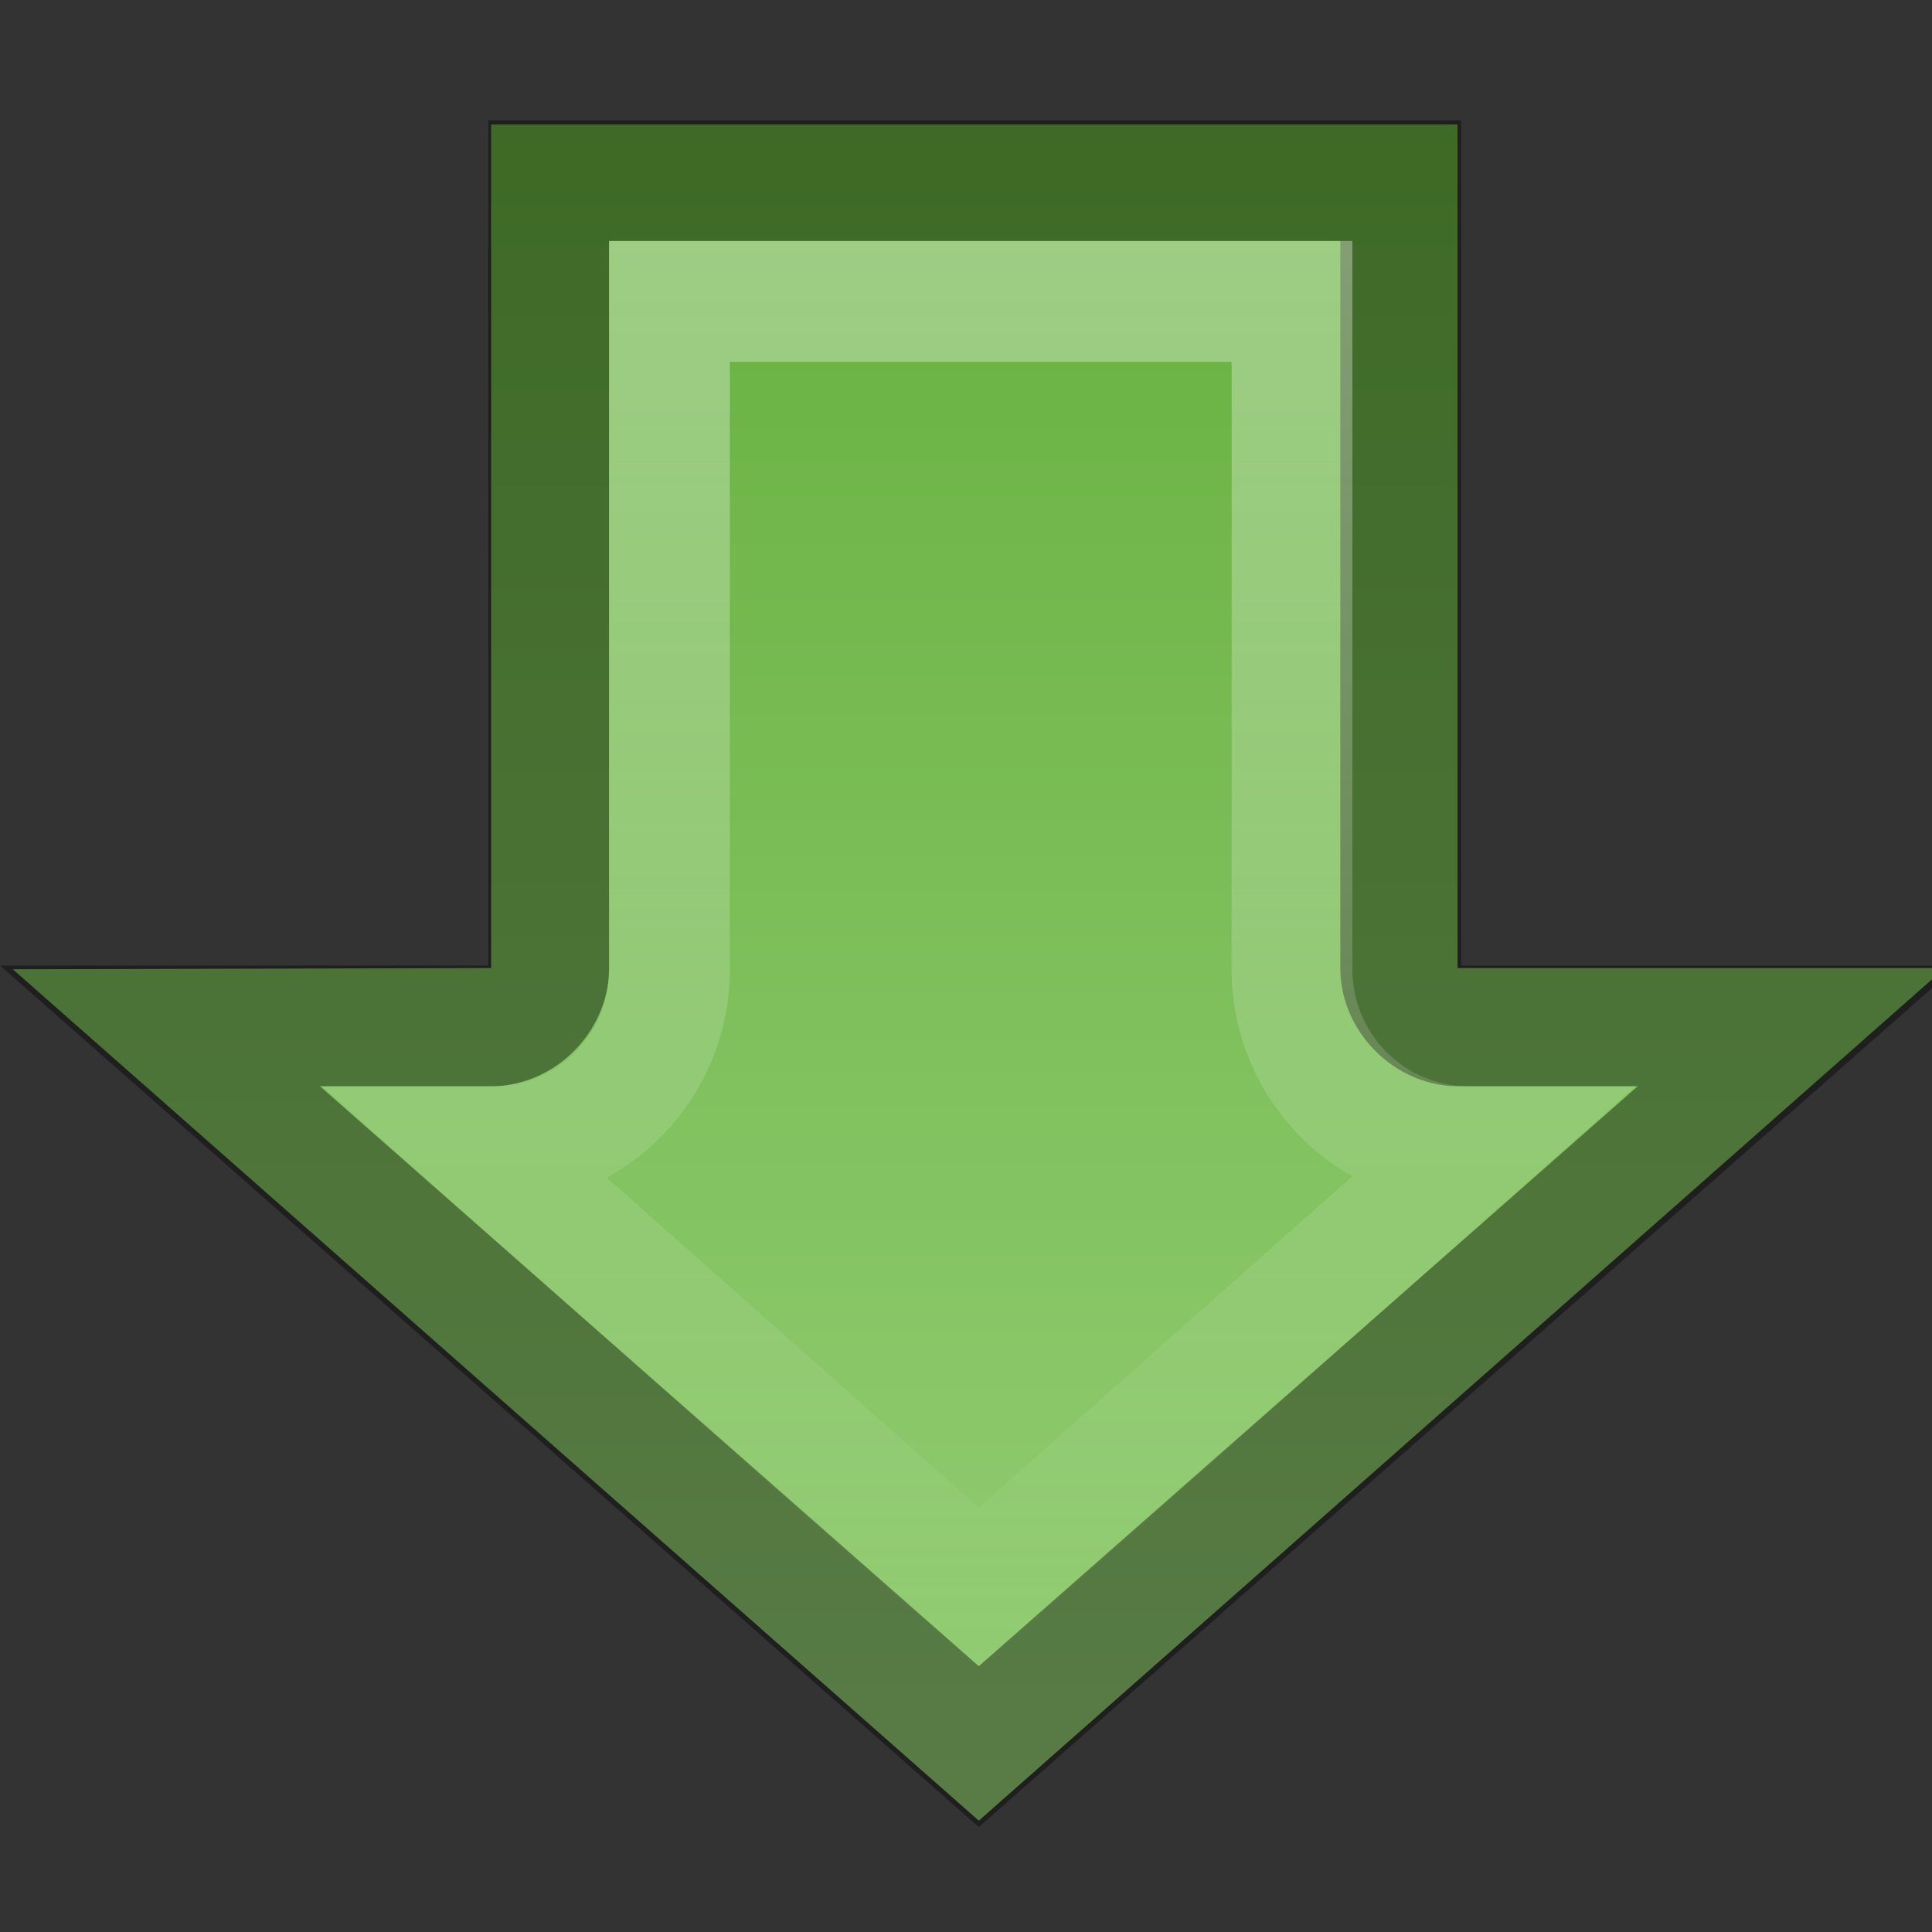 <?xml version="1.0" encoding="UTF-8" standalone="no"?>
<svg xmlns="http://www.w3.org/2000/svg" xmlns:xlink="http://www.w3.org/1999/xlink" xmlns:inkscape="http://www.inkscape.org/namespaces/inkscape" version="1.0" width="16" height="16">
 <rect width="100%" height="100%" fill="#333333" stroke="none"/>
 <defs id="defs3">
  <linearGradient id="linearGradient893">
   <stop id="stop895" stop-color="#66b03e"/>
   <stop id="stop897" offset="1" stop-color="#95ce76"/>
  </linearGradient>
  <linearGradient id="linearGradient846">
   <stop id="stop848" stop-color="#ffffff"/>
   <stop id="stop850" offset="1" stop-color="#ffffff" stop-opacity="0"/>
  </linearGradient>
  <radialGradient cx="60.053" cy="51.393" r="15.032" id="radialGradient3625" xlink:href="#linearGradient3588" gradientUnits="userSpaceOnUse" gradientTransform="matrix(-1.405,1.189,-1,-1.181,199.738,11.751)"/>
  <linearGradient id="linearGradient3588">
   <stop id="stop3590" stop-color="#eeeeee"/>
   <stop id="stop3592" offset="1" stop-color="#dcdcdc"/>
  </linearGradient>
  <linearGradient y1="14.031" x2="0" y2="2.207" id="linearGradient852" xlink:href="#linearGradient846" gradientUnits="userSpaceOnUse"/>
  <linearGradient y1="15.027" x2="0" y2="1.027" id="linearGradient899" xlink:href="#linearGradient893" gradientUnits="userSpaceOnUse" gradientTransform="matrix(1,0,0,-1,0.106,16.027)"/>
 </defs>
 <path d="m 0.106,8.027 3.961,-0.01 0,-6.986 8.004,0 0,6.986 4.035,0 -8,7.061 z" inkscape:connector-curvature="0" id="rect2849" fill="url(#linearGradient899)"/>
 <path d="m 8,1.562 -6.781,5.969 2.75,0 C 4.213,7.536 4.433,7.756 4.438,8 V 14.531 H 11.494 V 8 c 0.005,-0.244 0.225,-0.464 0.469,-0.469 h 2.819 z" inkscape:connector-curvature="0" transform="matrix(1,0,0,-1,0.106,16.027)" id="path842" opacity="0.4" fill="none" stroke="#000000"/>
 <path d="m 8,2.875 -4.125,3.656 0.094,0 A 1.466,1.466 0 0 1 5.438,8 l 0,5.531 5.156,0 0,-5.531 A 1.466,1.466 0 0 1 12.062,6.531 l 0.062,0 L 8,2.875 z" inkscape:connector-curvature="0" transform="matrix(1,0,0,-1,0.106,16.027)" id="path844" opacity="0.35" fill="none" stroke="url(#linearGradient852)"/>
</svg>
